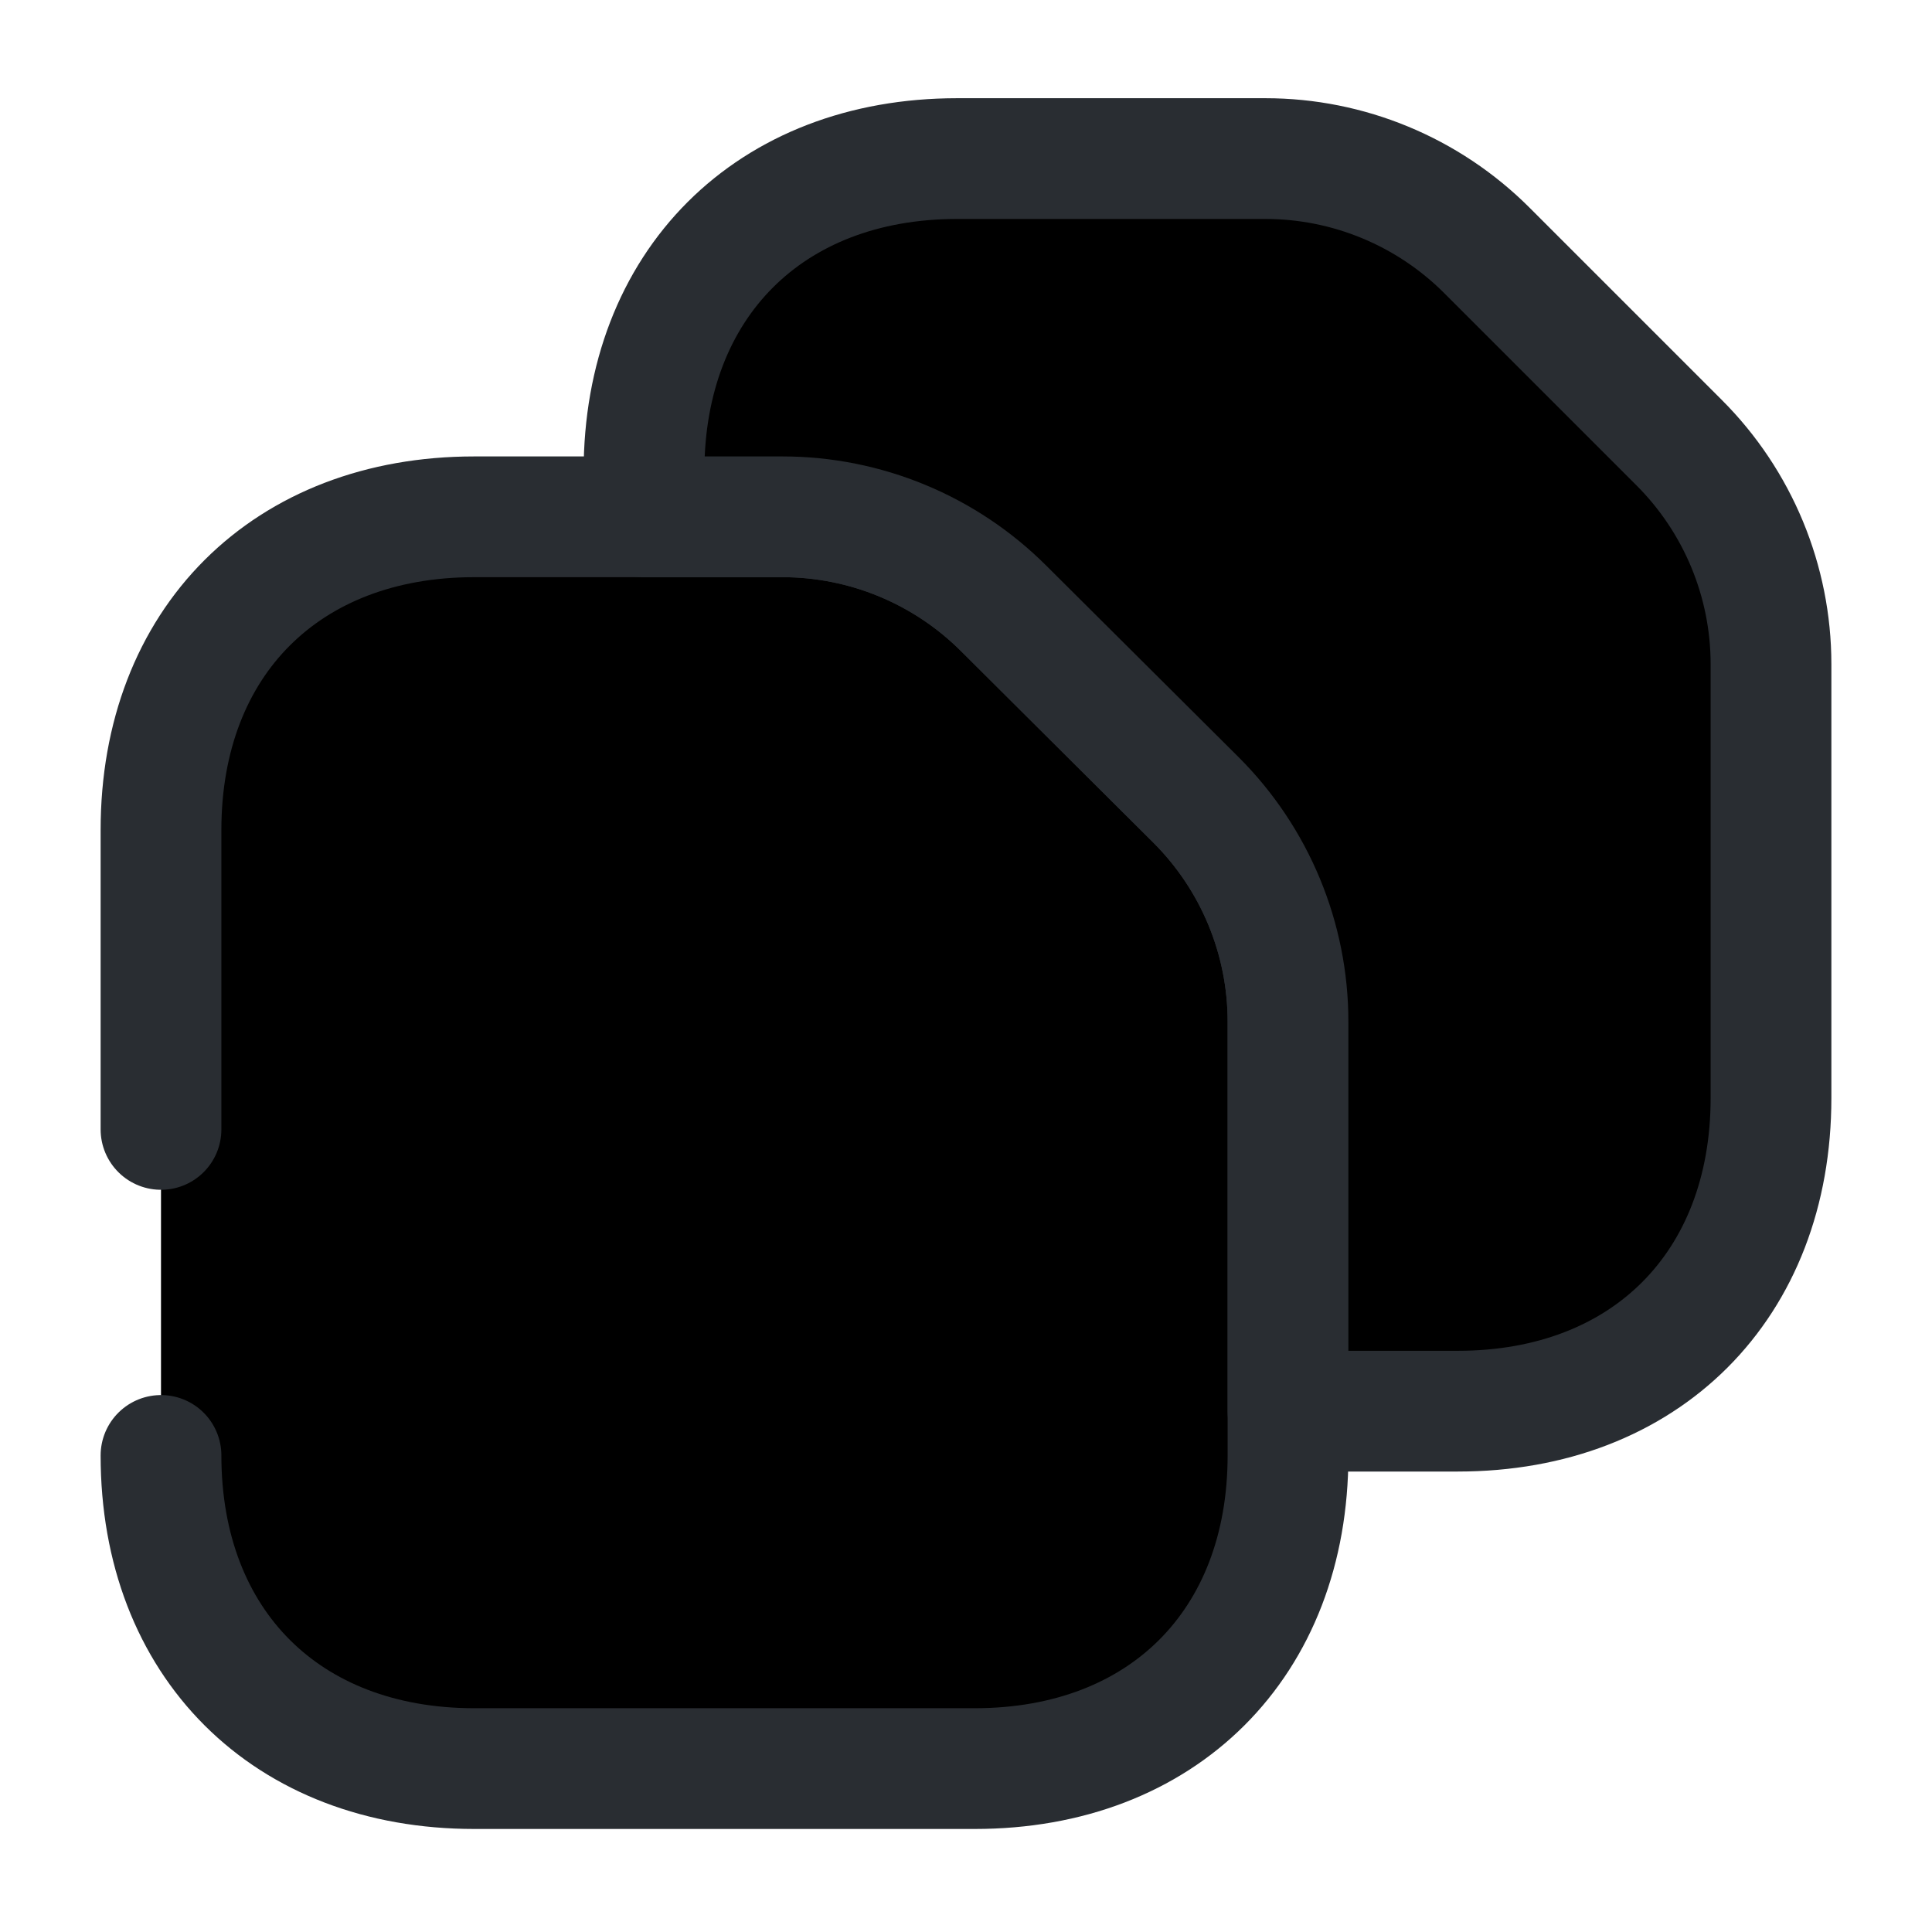 <svg width="24" height="24" viewBox="0 0 24 24"  xmlns="http://www.w3.org/2000/svg">
<path d="M2 14.03V10.31C2 7.97 3.56 6.42 5.89 6.42H9.72C10.75 6.42 11.74 6.83 12.47 7.56L14.86 9.94C15.59 10.67 16 11.66 16 12.69V18.08C16 20.42 14.44 21.97 12.11 21.97H5.89C3.56 21.97 2 20.42 2 18.08" stroke="#292D32" stroke-width="1.5" stroke-linecap="round" stroke-linejoin="round"/>
<path d="M22 8.25V13.64C22 15.97 20.44 17.53 18.11 17.53H16V12.69C16 11.66 15.59 10.67 14.86 9.94L12.47 7.56C11.74 6.83 10.75 6.42 9.72 6.42H8V5.86C8 3.53 9.56 1.97 11.89 1.97H15.72C16.75 1.97 17.74 2.38 18.47 3.11L20.86 5.5C21.59 6.23 22 7.22 22 8.25Z" stroke="#292D32" stroke-width="1.5" stroke-linecap="round" stroke-linejoin="round"/>
</svg>
